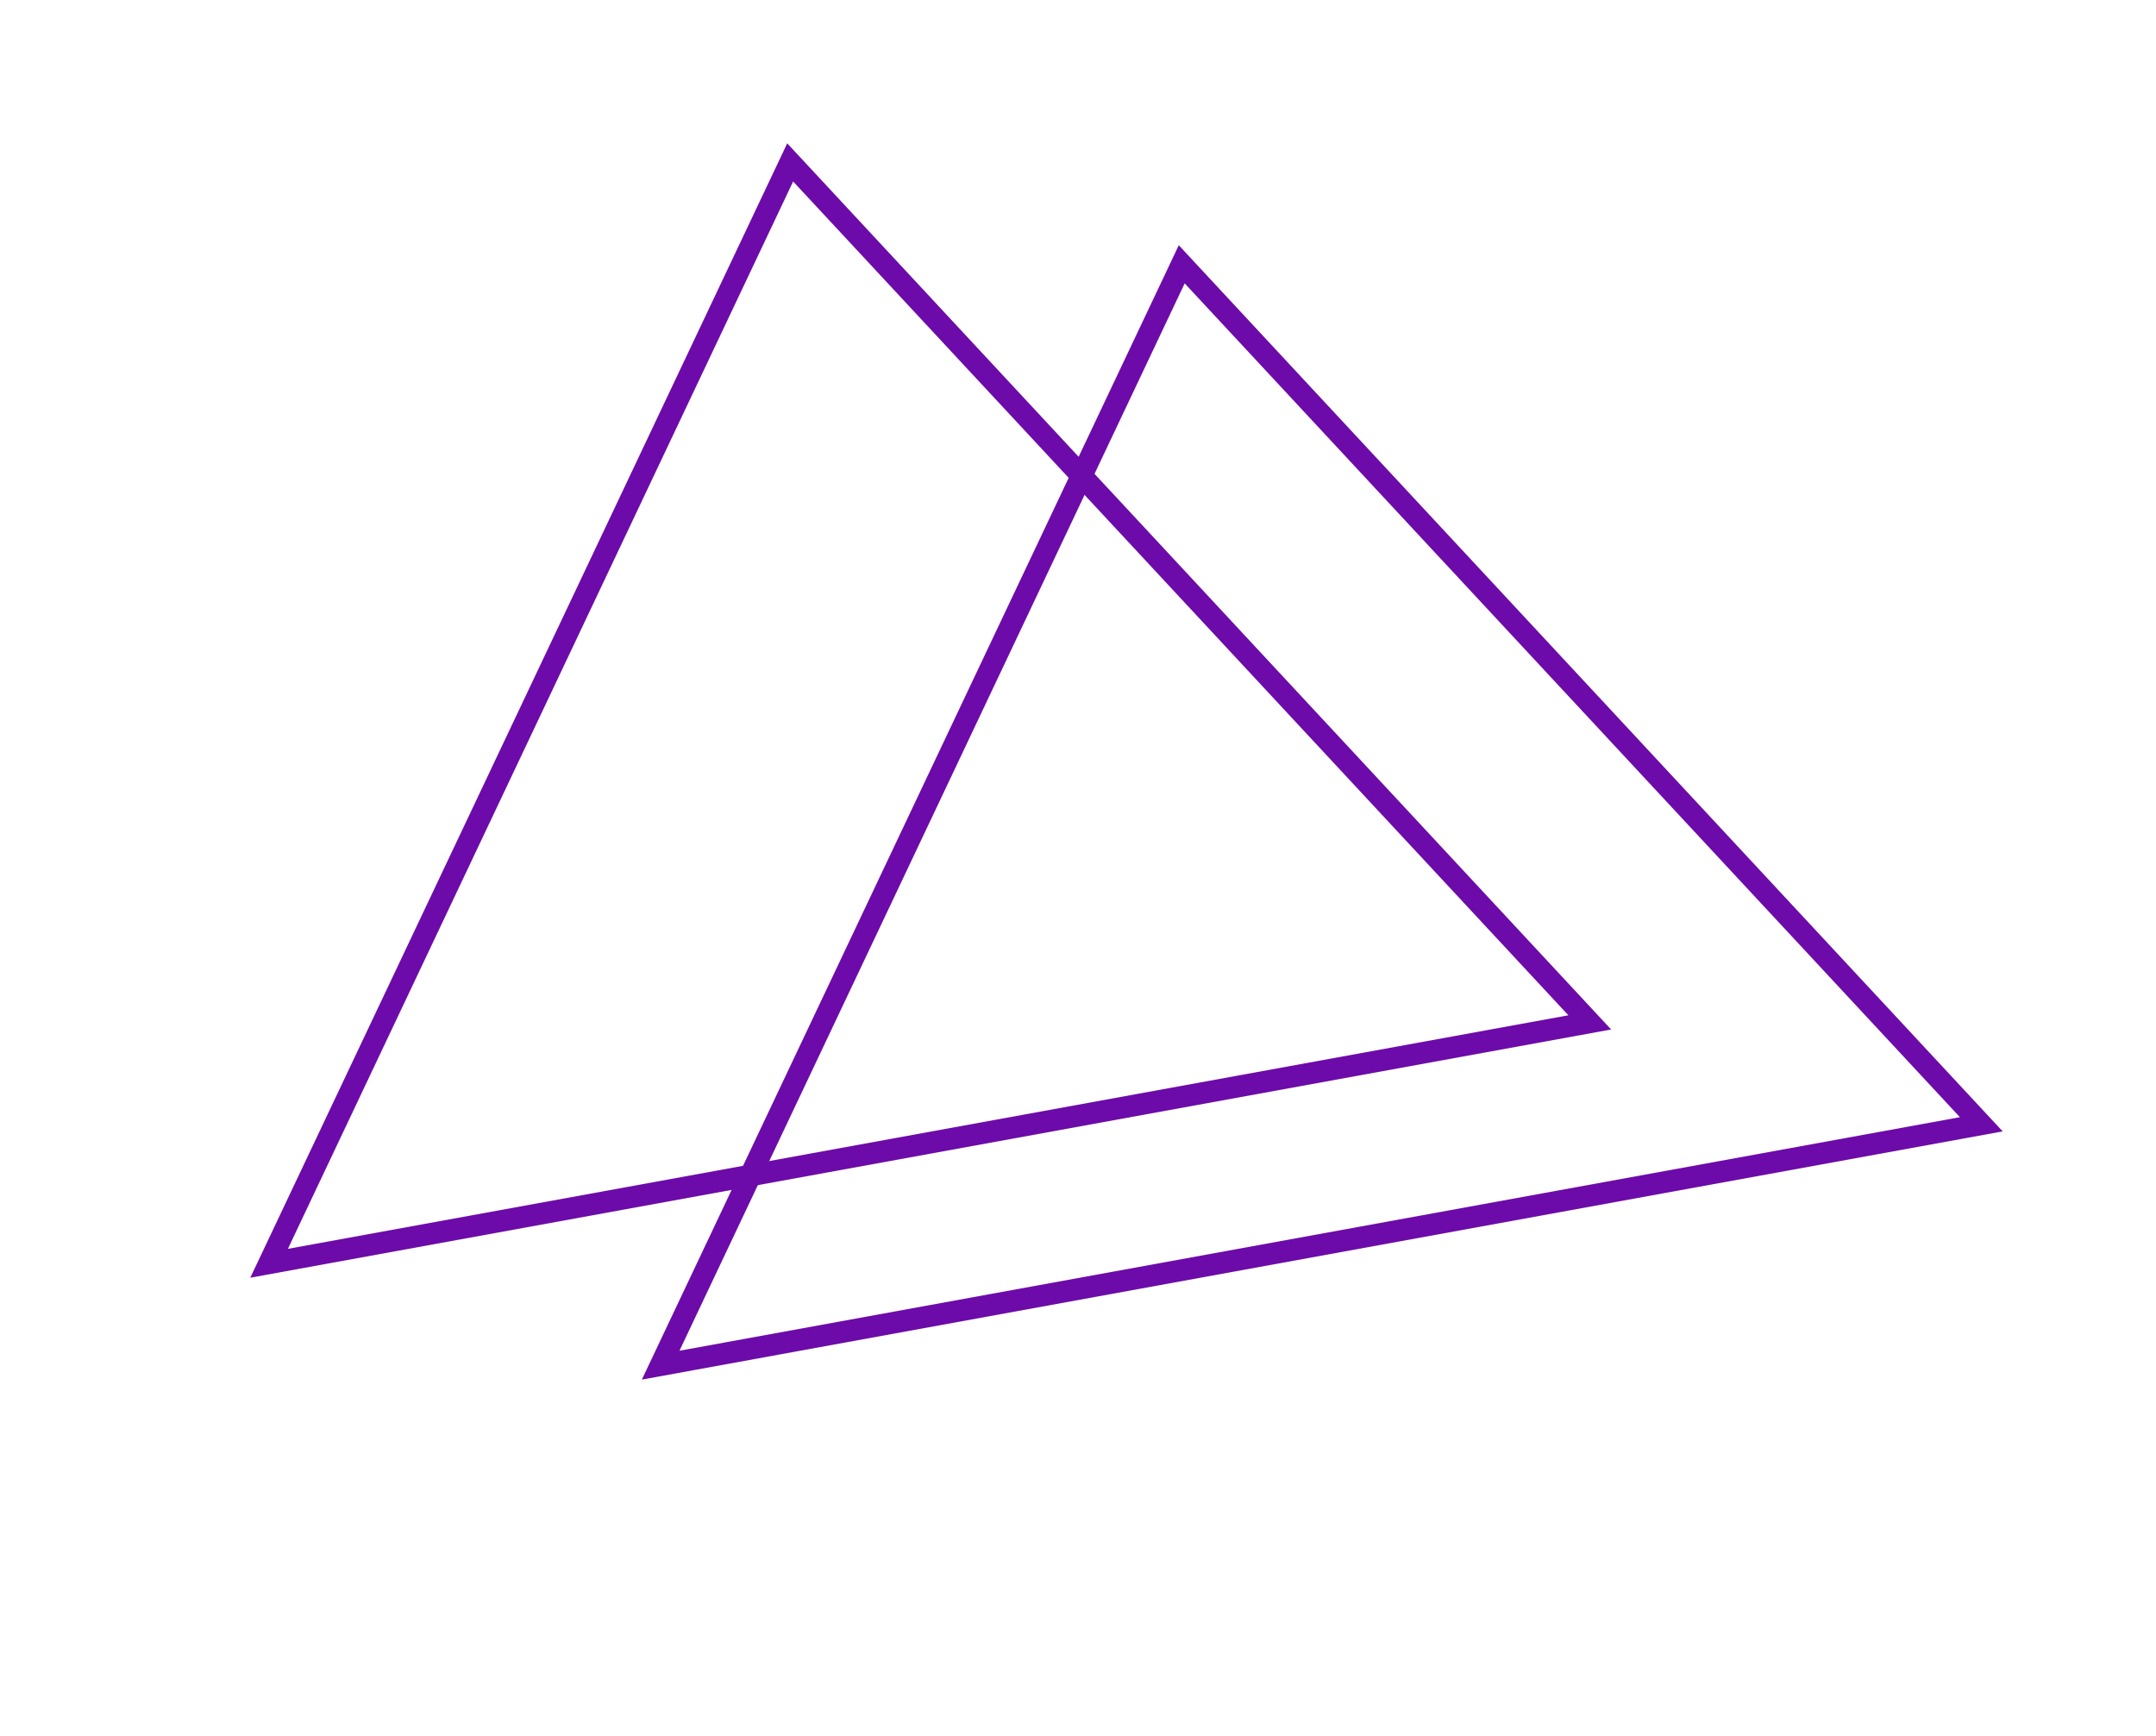 <svg width="498" height="401" viewBox="0 0 498 401" fill="none" xmlns="http://www.w3.org/2000/svg">
<path d="M152.598 315.335L272.959 61.051L457.649 259.694L152.598 315.335Z" stroke="#6C0BA9" stroke-width="5"/>
<path d="M62.156 291.798L182.516 37.513L367.207 236.156L62.156 291.798Z" stroke="#6C0BA9" stroke-width="5"/>
</svg>
